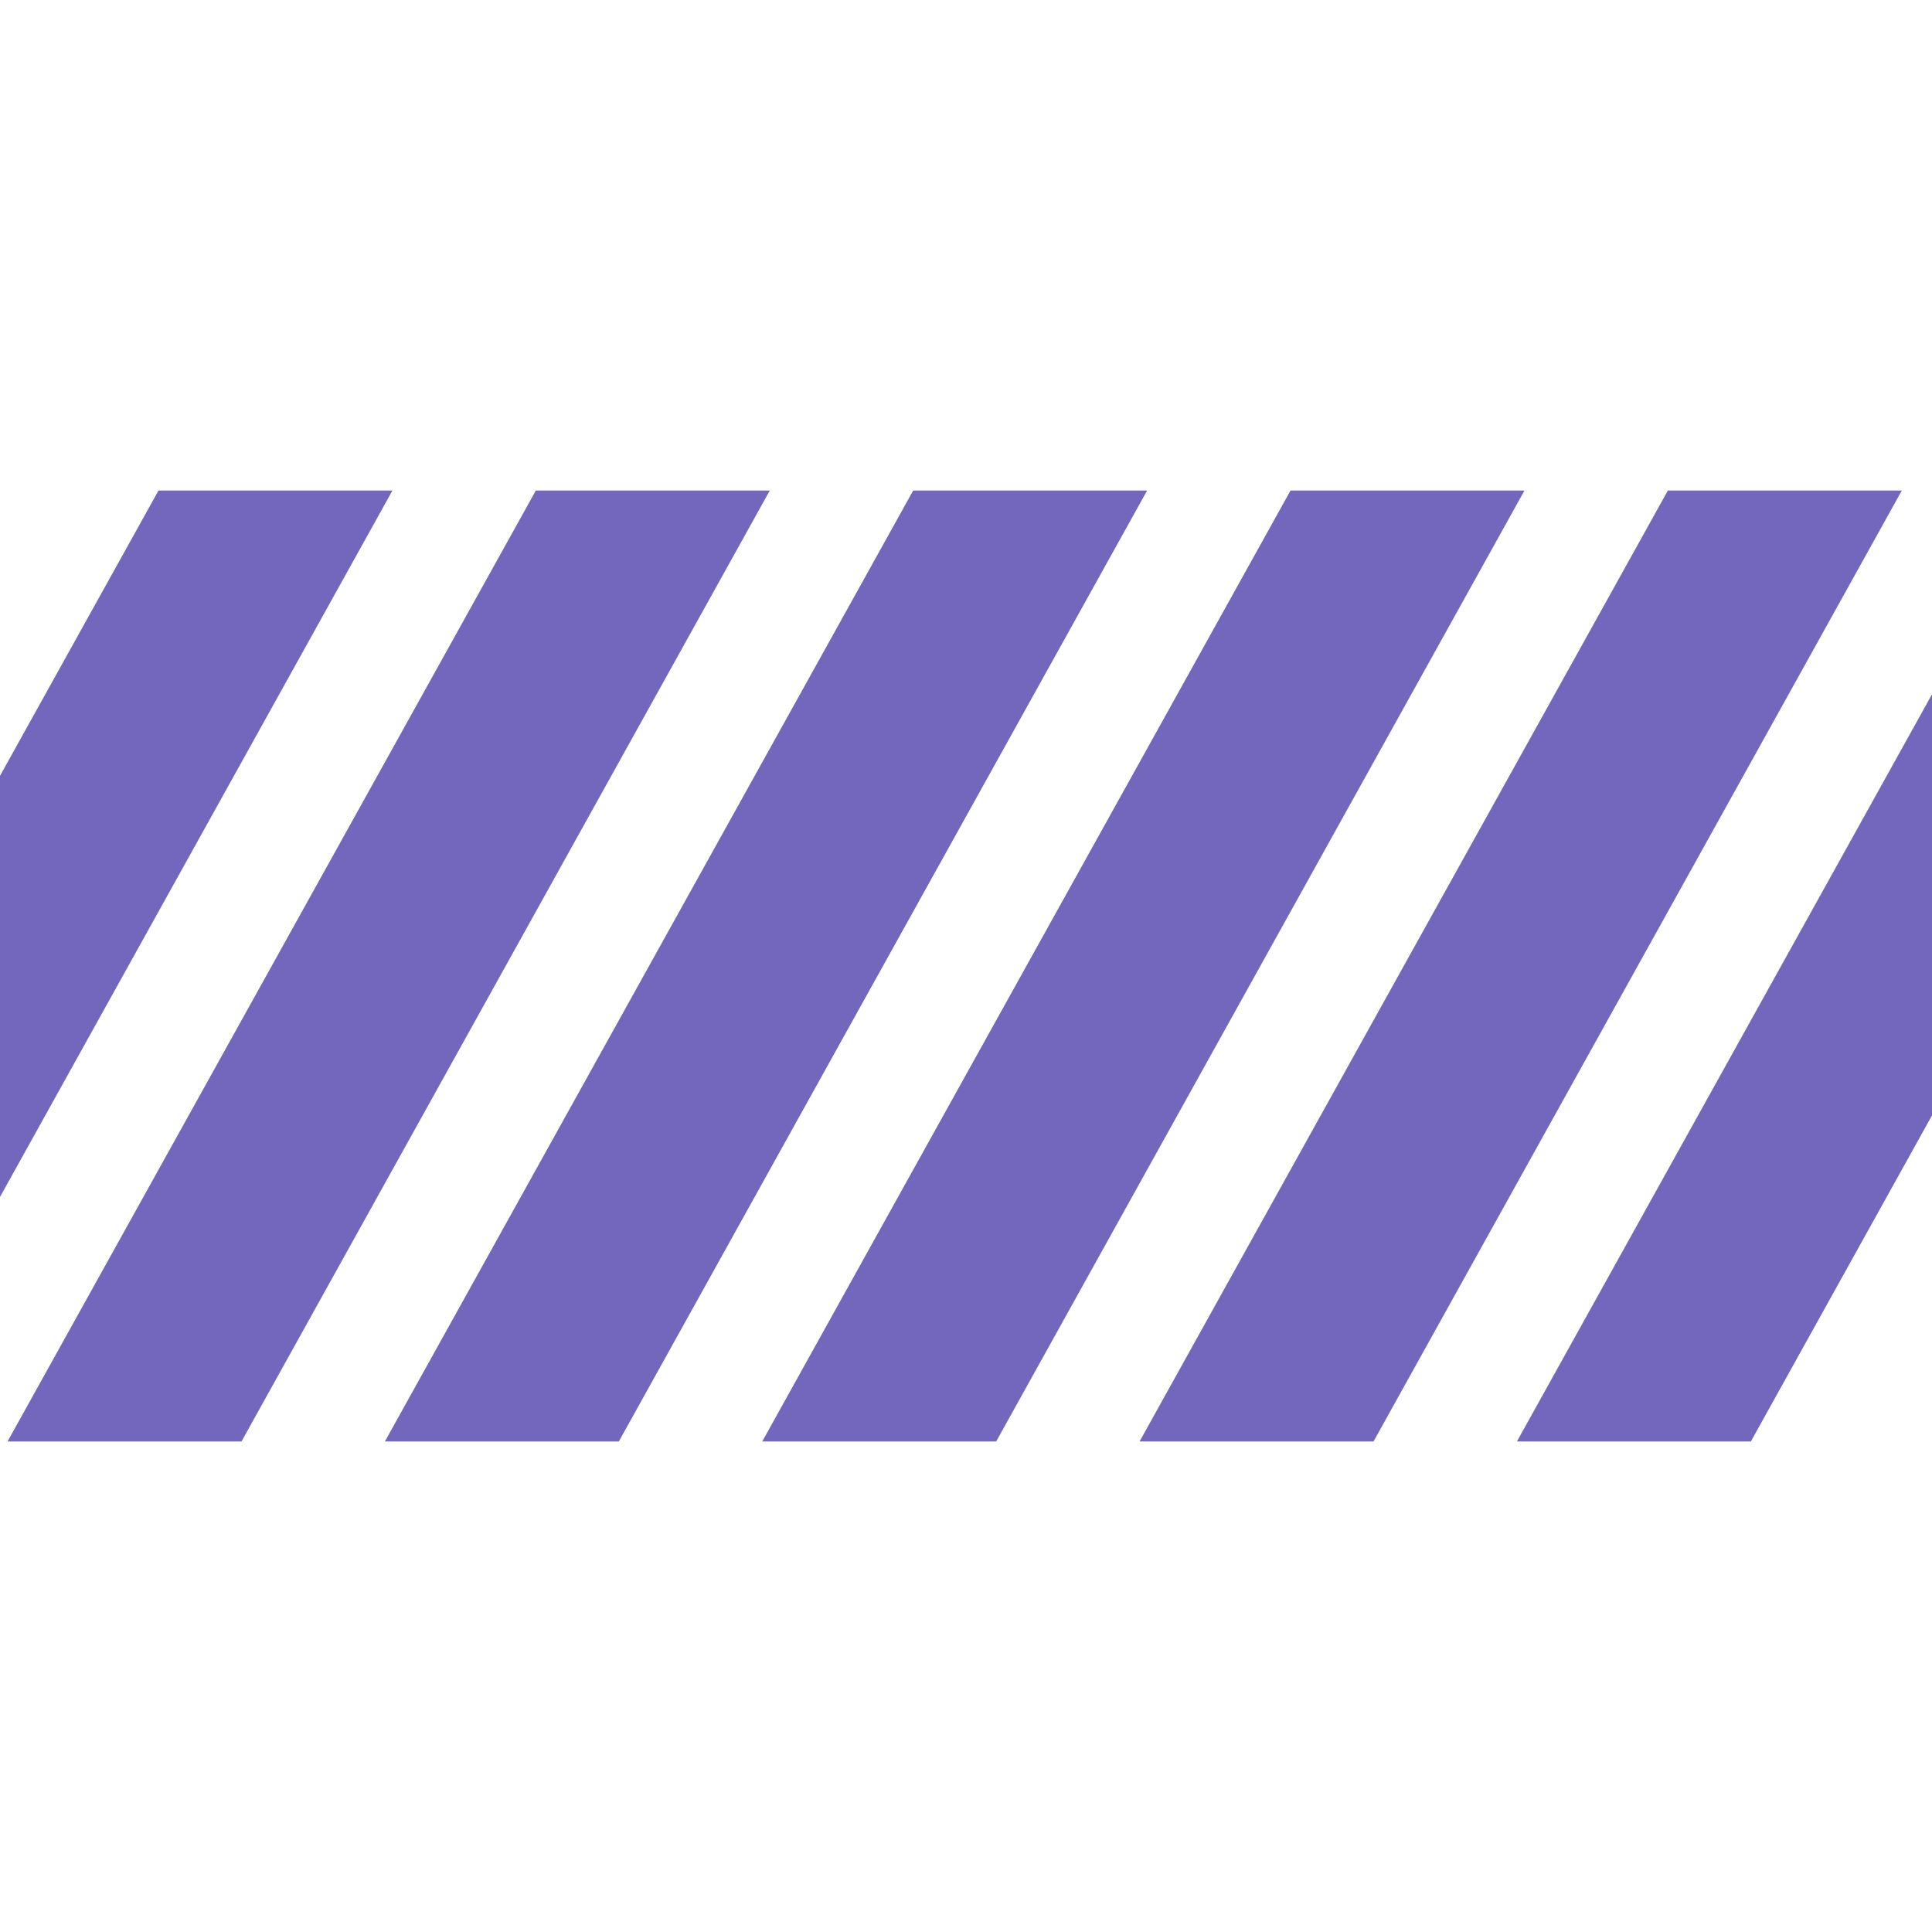 <svg xmlns="http://www.w3.org/2000/svg" width="128" height="128"><defs><style>.cls-1 { fill: #7366bd; fill-rule: evenodd; }</style></defs><path id="horizontal-bars-ajax-loaders" d="M35.5 32.5H51l-35 63H.5zm25 0H76l-35 63H25.5zm25 0H101l-35 63H50.5zm25 0H126l-35 63H75.5zm25 0H151l-35 63h-15.5zm-125 0H26l-35 63h-15.5z" class="cls-1"/></svg>